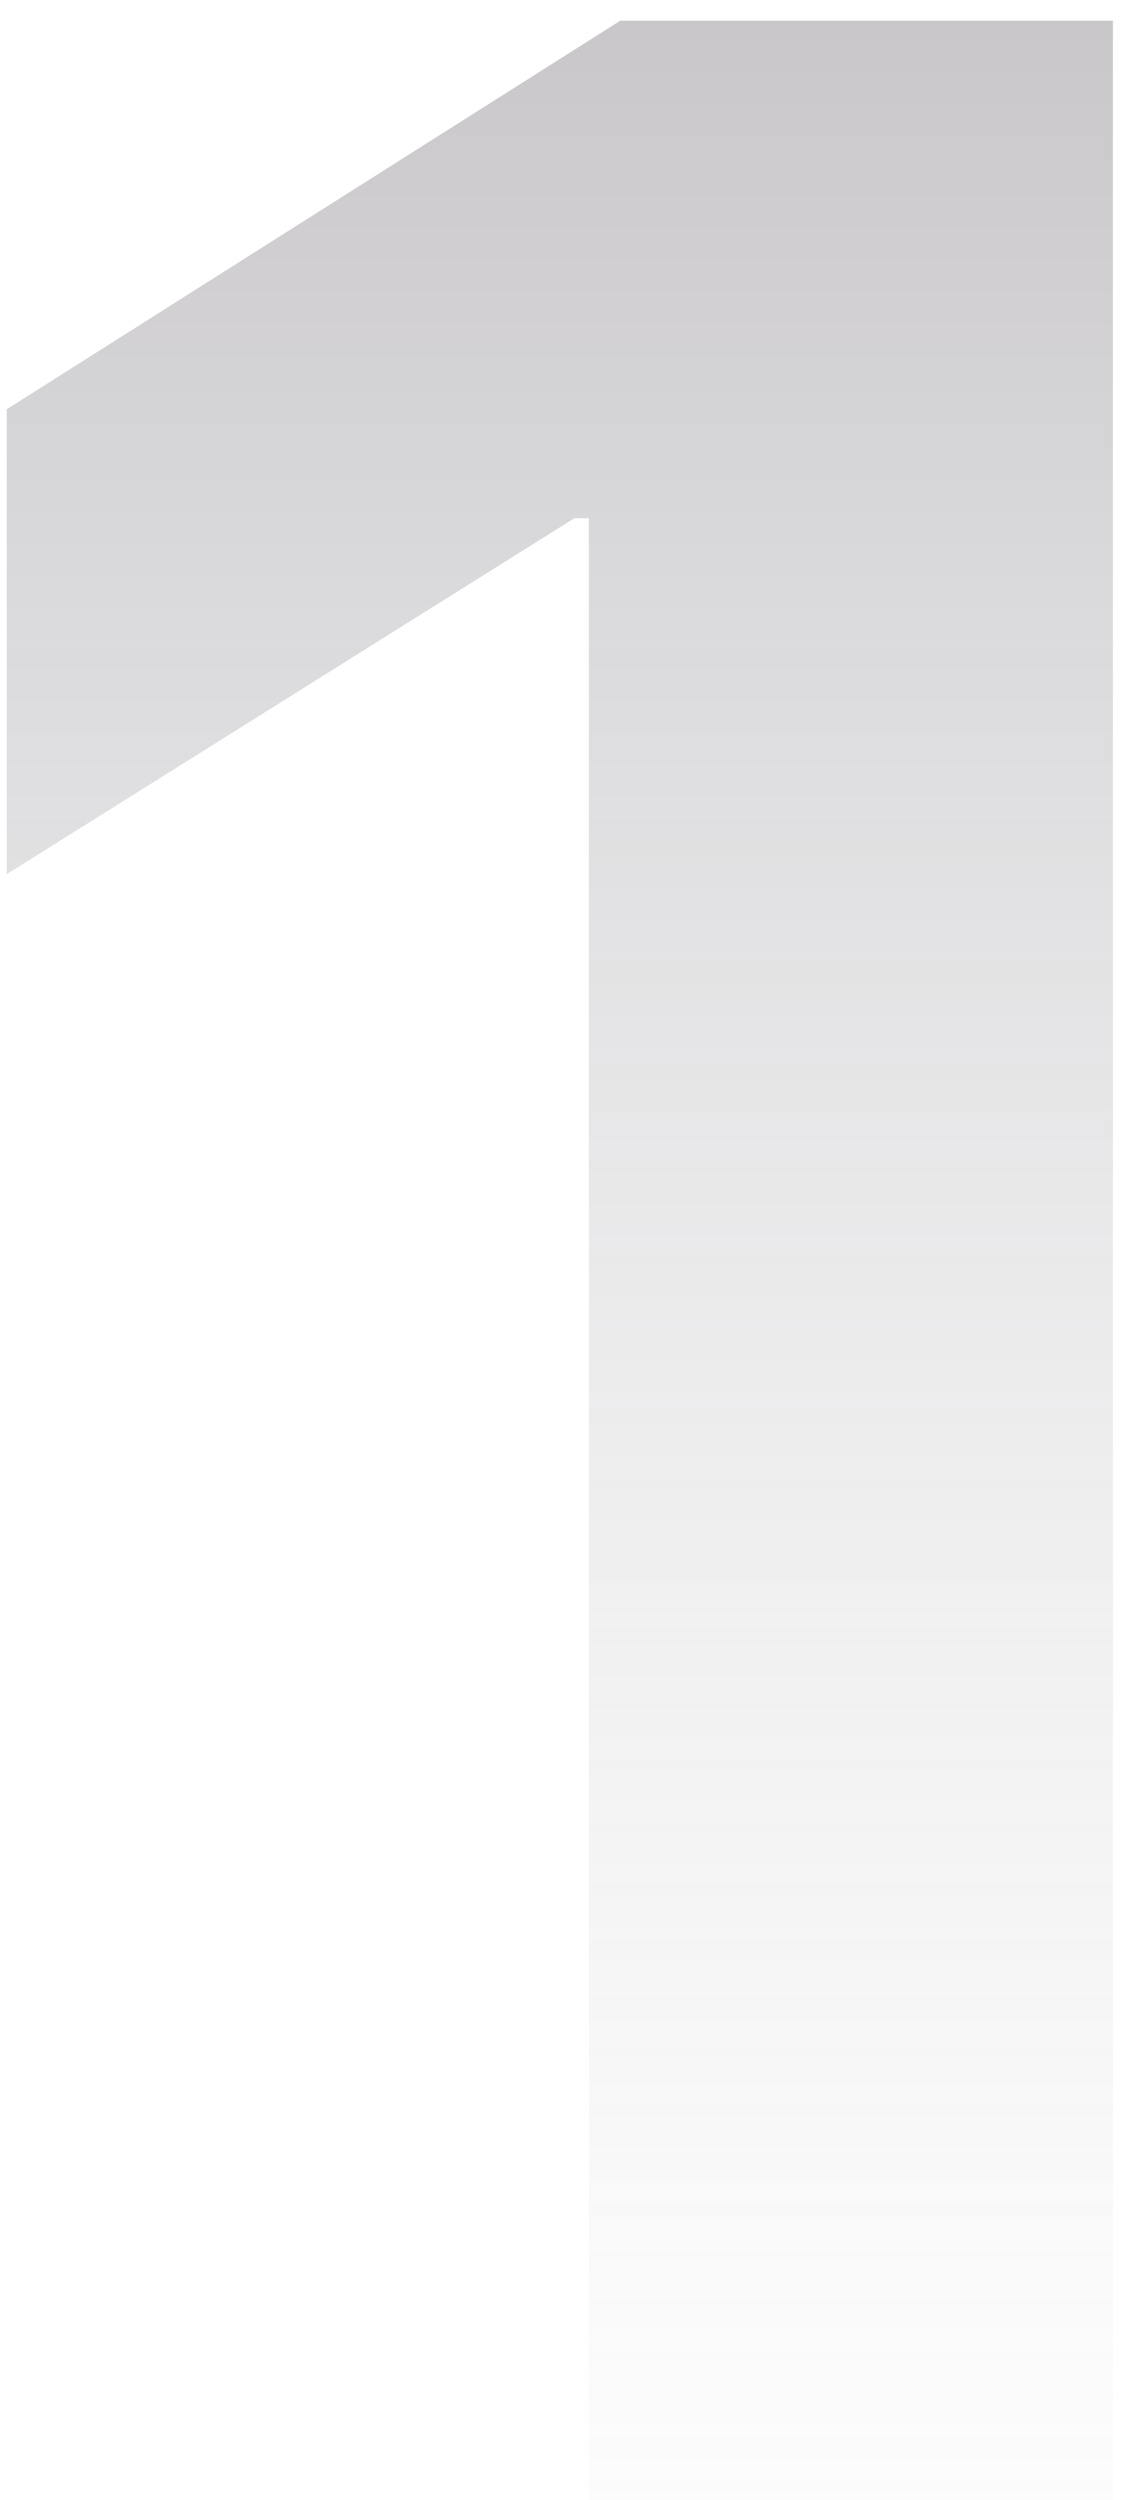<svg width="40" height="88" viewBox="0 0 40 88" fill="none" xmlns="http://www.w3.org/2000/svg">
<path opacity="0.51" d="M39.187 0.727V88H20.735V18.241H20.224L0.238 30.77V14.406L21.843 0.727H39.187Z" fill="url(#paint0_linear_3346_19070)"/>
<defs>
<linearGradient id="paint0_linear_3346_19070" x1="23.5" y1="-28" x2="23.5" y2="116" gradientUnits="userSpaceOnUse">
<stop stop-color="#58545E"/>
<stop offset="1" stop-color="white" stop-opacity="0"/>
</linearGradient>
</defs>
</svg>
